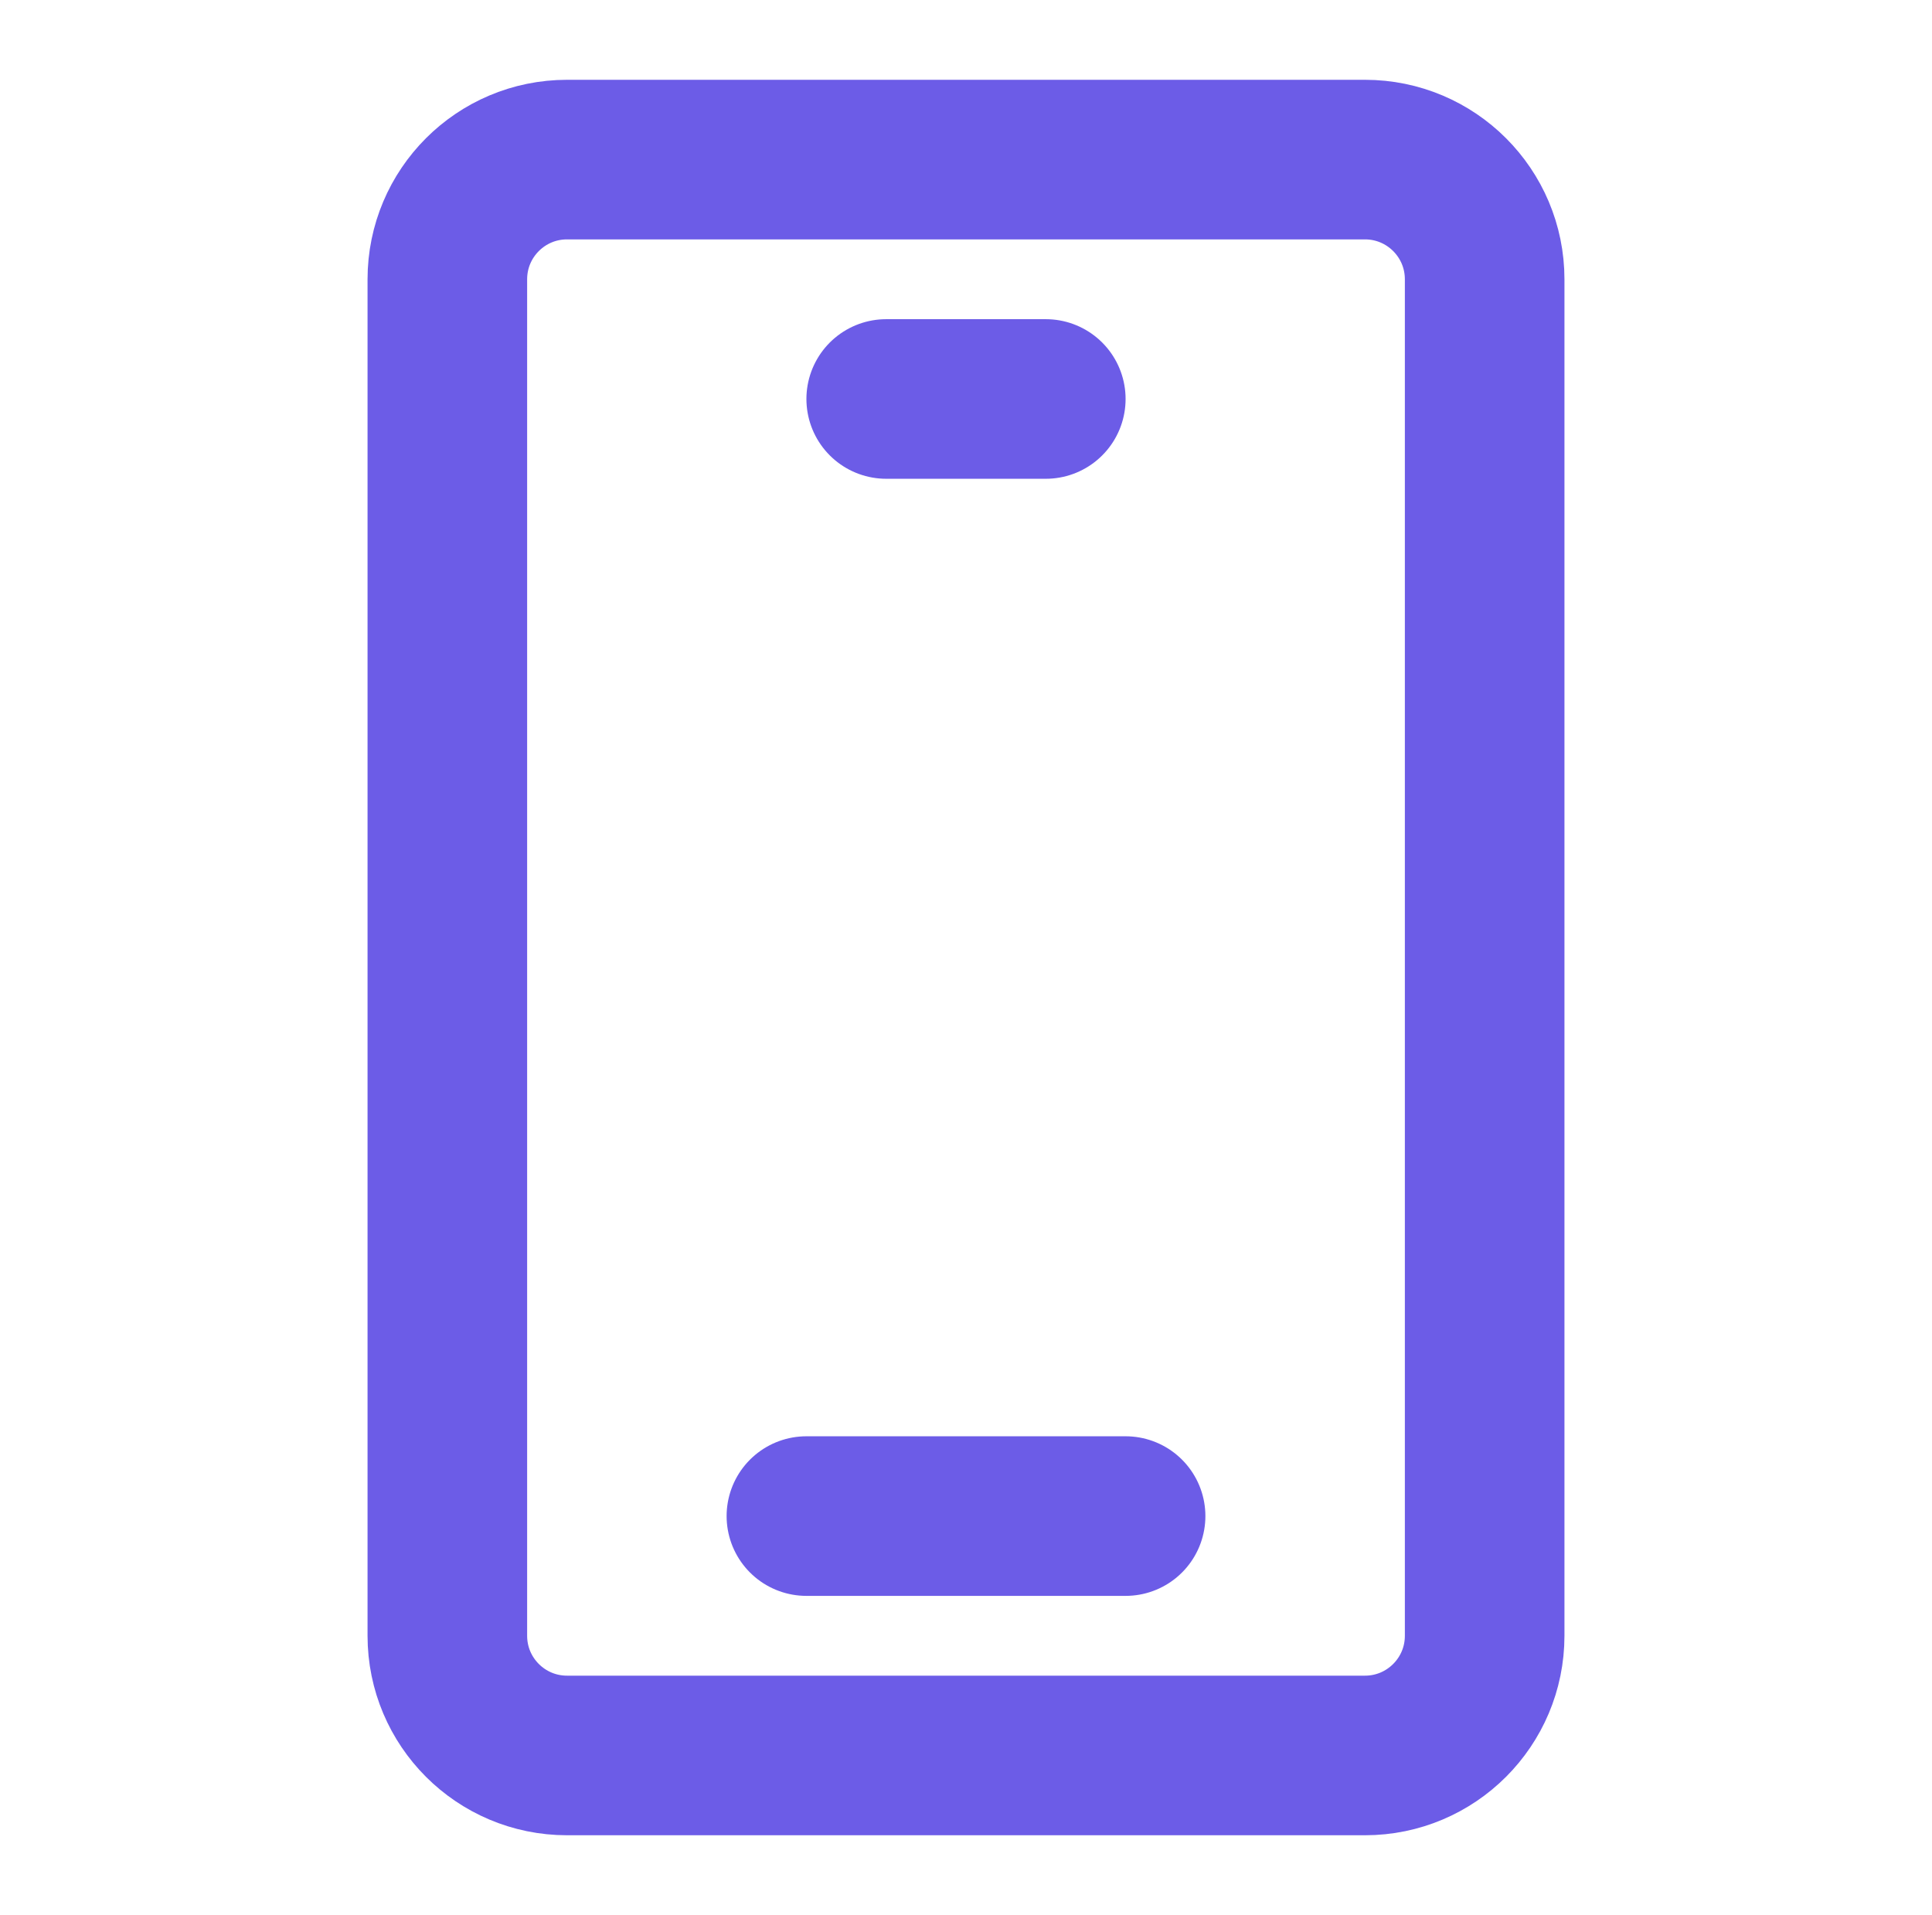 <svg width="114" height="113" viewBox="0 0 114 113" fill="none" xmlns="http://www.w3.org/2000/svg">
<path d="M80.542 9.417H33.458C29.558 9.417 26.396 12.579 26.396 16.479V96.521C26.396 100.421 29.558 103.583 33.458 103.583H80.542C84.442 103.583 87.604 100.421 87.604 96.521V16.479C87.604 12.579 84.442 9.417 80.542 9.417Z" stroke="#6C5CE7" stroke-width="9.417"/>
<path d="M52.292 23.542H61.708" stroke="#6C5CE7" stroke-width="9.417" stroke-linecap="round" stroke-linejoin="round"/>
<path d="M47.583 89.458H66.417" stroke="#6C5CE7" stroke-width="9.417" stroke-linecap="round" stroke-linejoin="round"/>
</svg>
